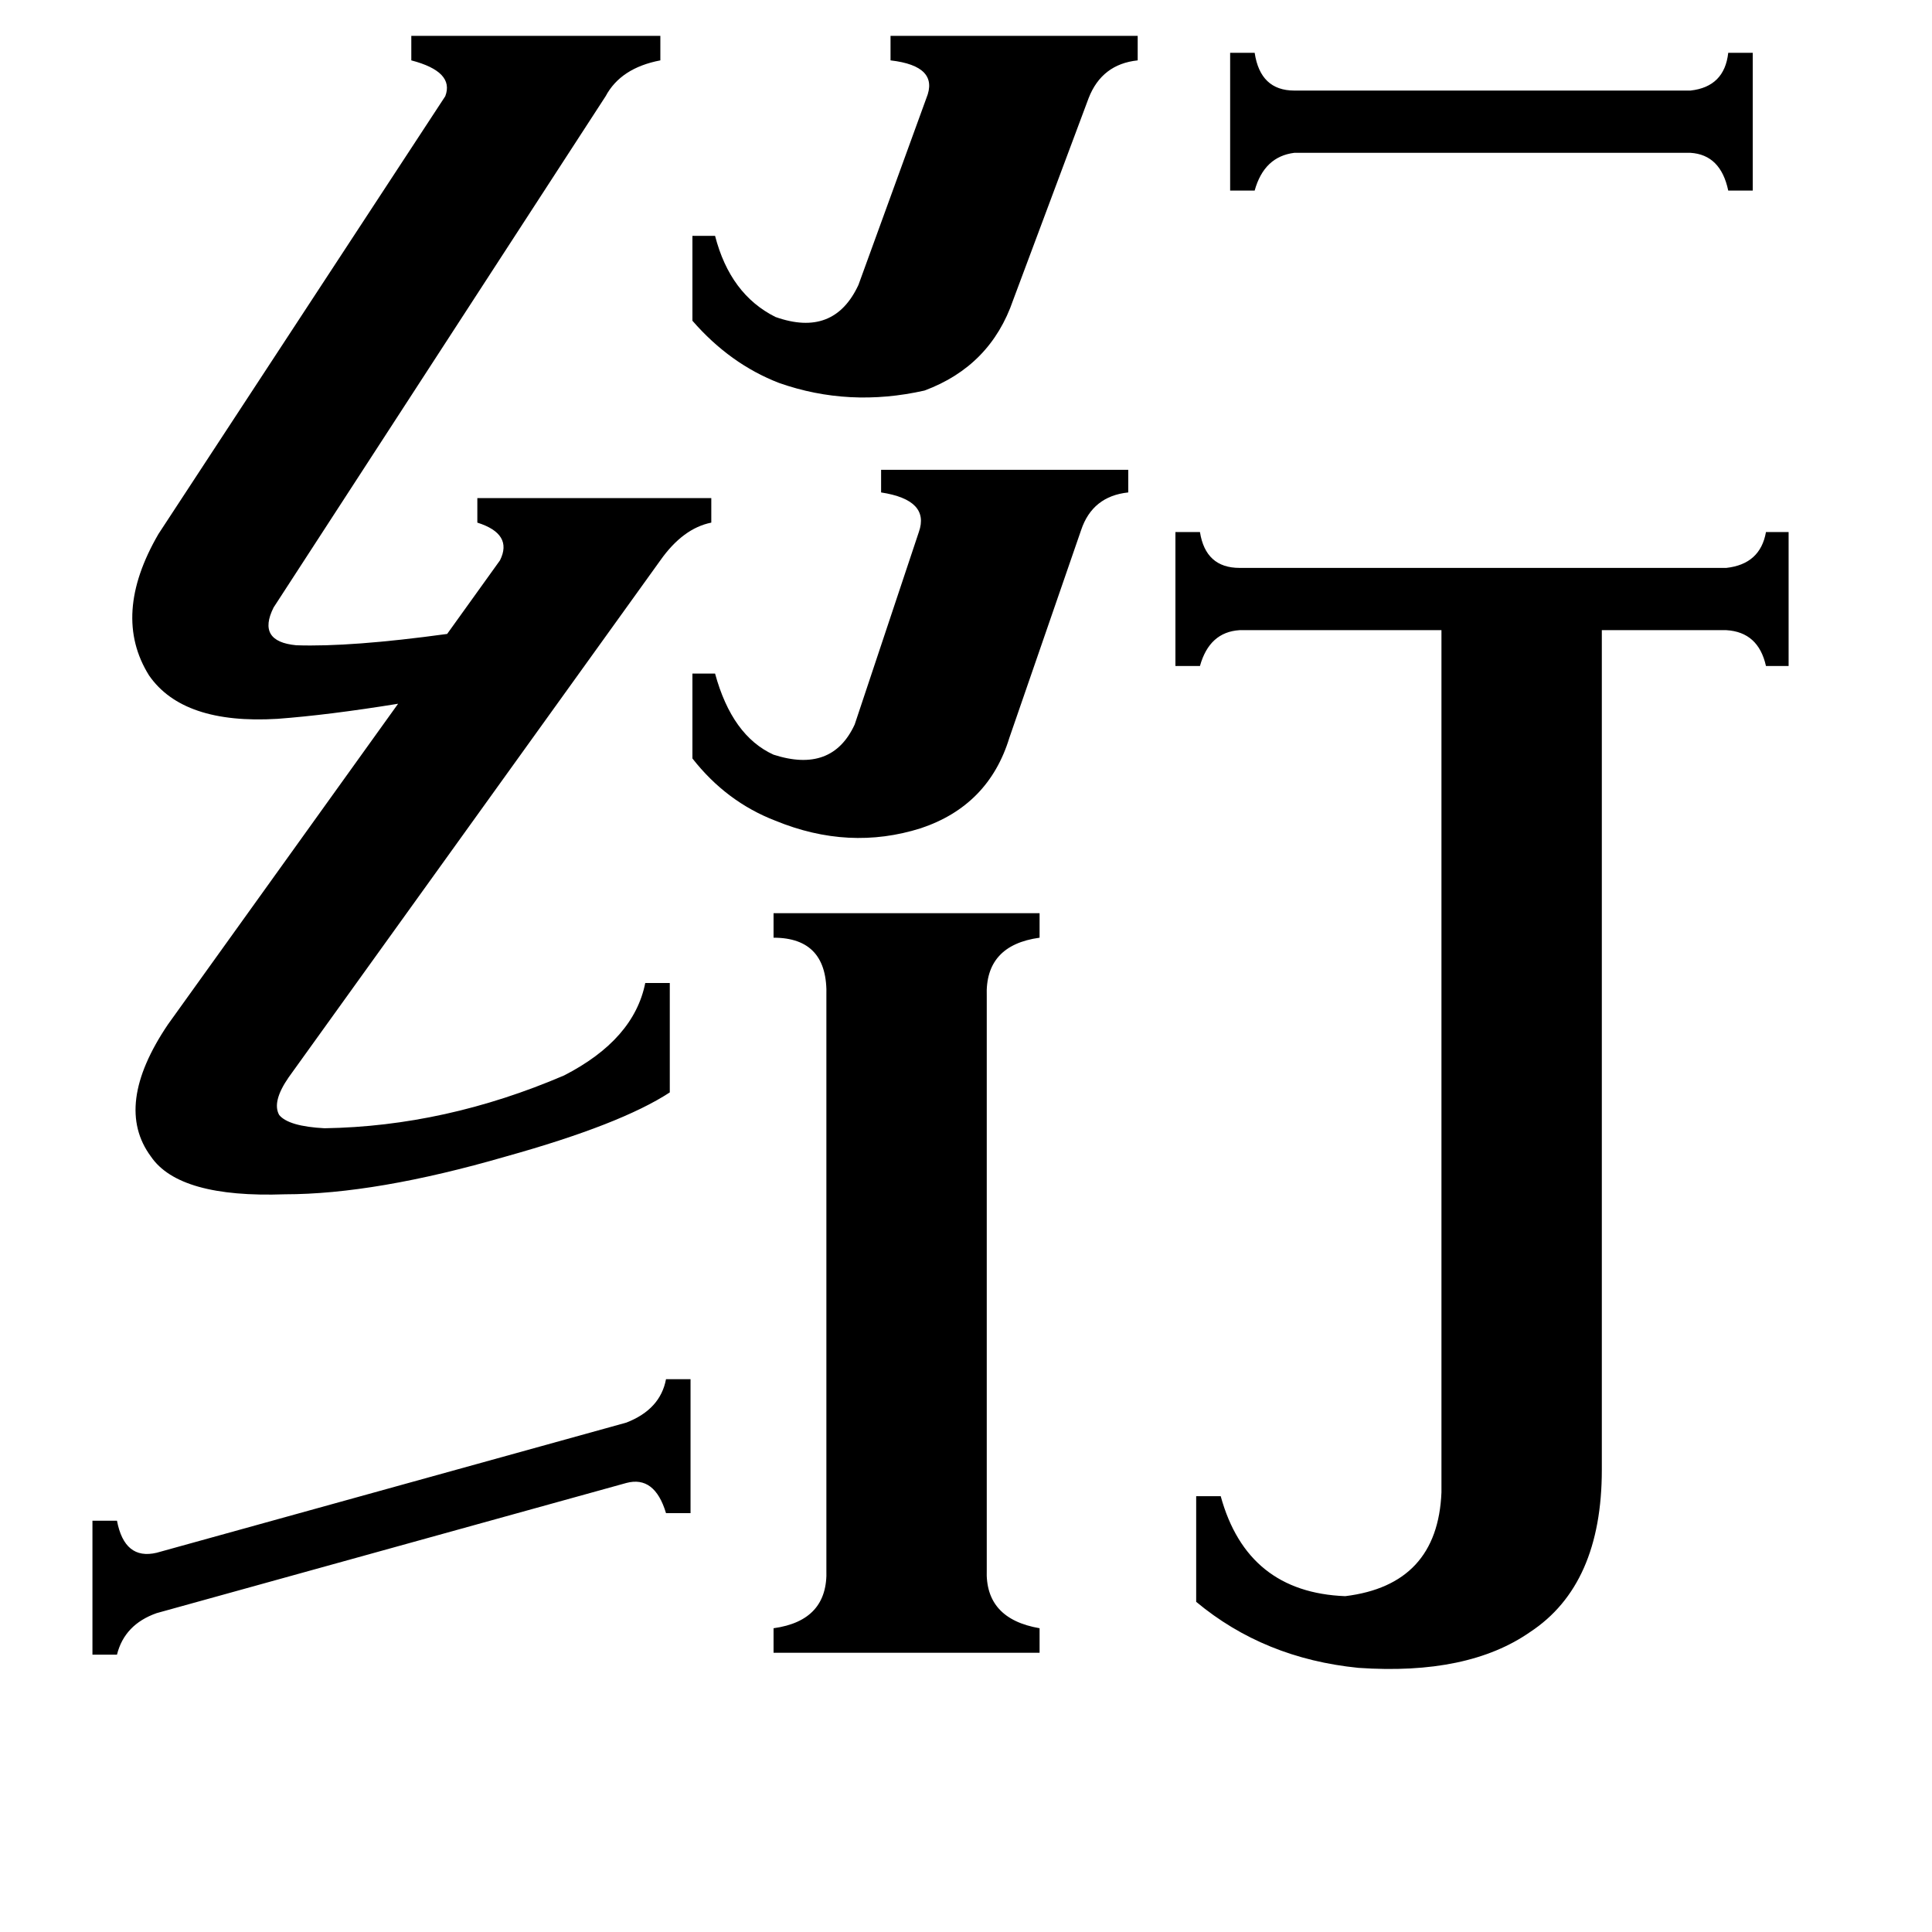 <svg xmlns="http://www.w3.org/2000/svg" viewBox="0 -800 1024 1024">
	<path fill="#000000" d="M929 -772V-699H916Q912 -718 896 -719H686Q670 -717 665 -699H652V-772H665Q668 -752 686 -752H896Q914 -754 916 -772ZM366 -69V2H353Q347 -18 332 -14L83 55Q66 61 62 77H49V6H62Q66 27 83 23L332 -46Q350 -53 353 -69ZM603 -781V-768Q584 -766 577 -748L537 -641Q525 -606 490 -593Q450 -584 413 -597Q387 -607 367 -630V-675H379Q387 -644 411 -632Q442 -621 455 -649L491 -748Q498 -765 472 -768V-781ZM598 -551V-539Q579 -537 573 -519L535 -409Q524 -373 488 -361Q450 -349 411 -365Q385 -375 367 -398V-443H379Q388 -410 410 -400Q441 -390 453 -416L487 -518Q493 -535 467 -539V-551ZM551 -316V-303Q522 -299 523 -272V32Q522 58 551 63V76H410V63Q439 59 438 32V-272Q439 -303 410 -303V-316ZM948 -518V-447H936Q932 -465 915 -466H849V-21Q849 40 811 65Q778 88 720 84Q670 79 634 49V-7H647Q661 44 713 46Q762 40 764 -9V-466H657Q641 -465 636 -447H623V-518H636Q639 -499 657 -499H915Q933 -501 936 -518ZM377 -536V-523Q362 -520 350 -503L153 -229Q144 -216 148 -209Q153 -203 172 -202Q236 -203 299 -230Q336 -249 342 -279H355V-221Q329 -204 268 -187Q199 -167 151 -167Q95 -165 80 -187Q60 -214 89 -257L211 -427Q174 -421 147 -419Q97 -416 79 -442Q59 -474 84 -517L236 -749Q241 -762 218 -768V-781H350V-768Q329 -764 321 -749L145 -478Q136 -460 157 -458Q186 -457 237 -464L265 -503Q272 -517 253 -523V-536Z"/>
</svg>